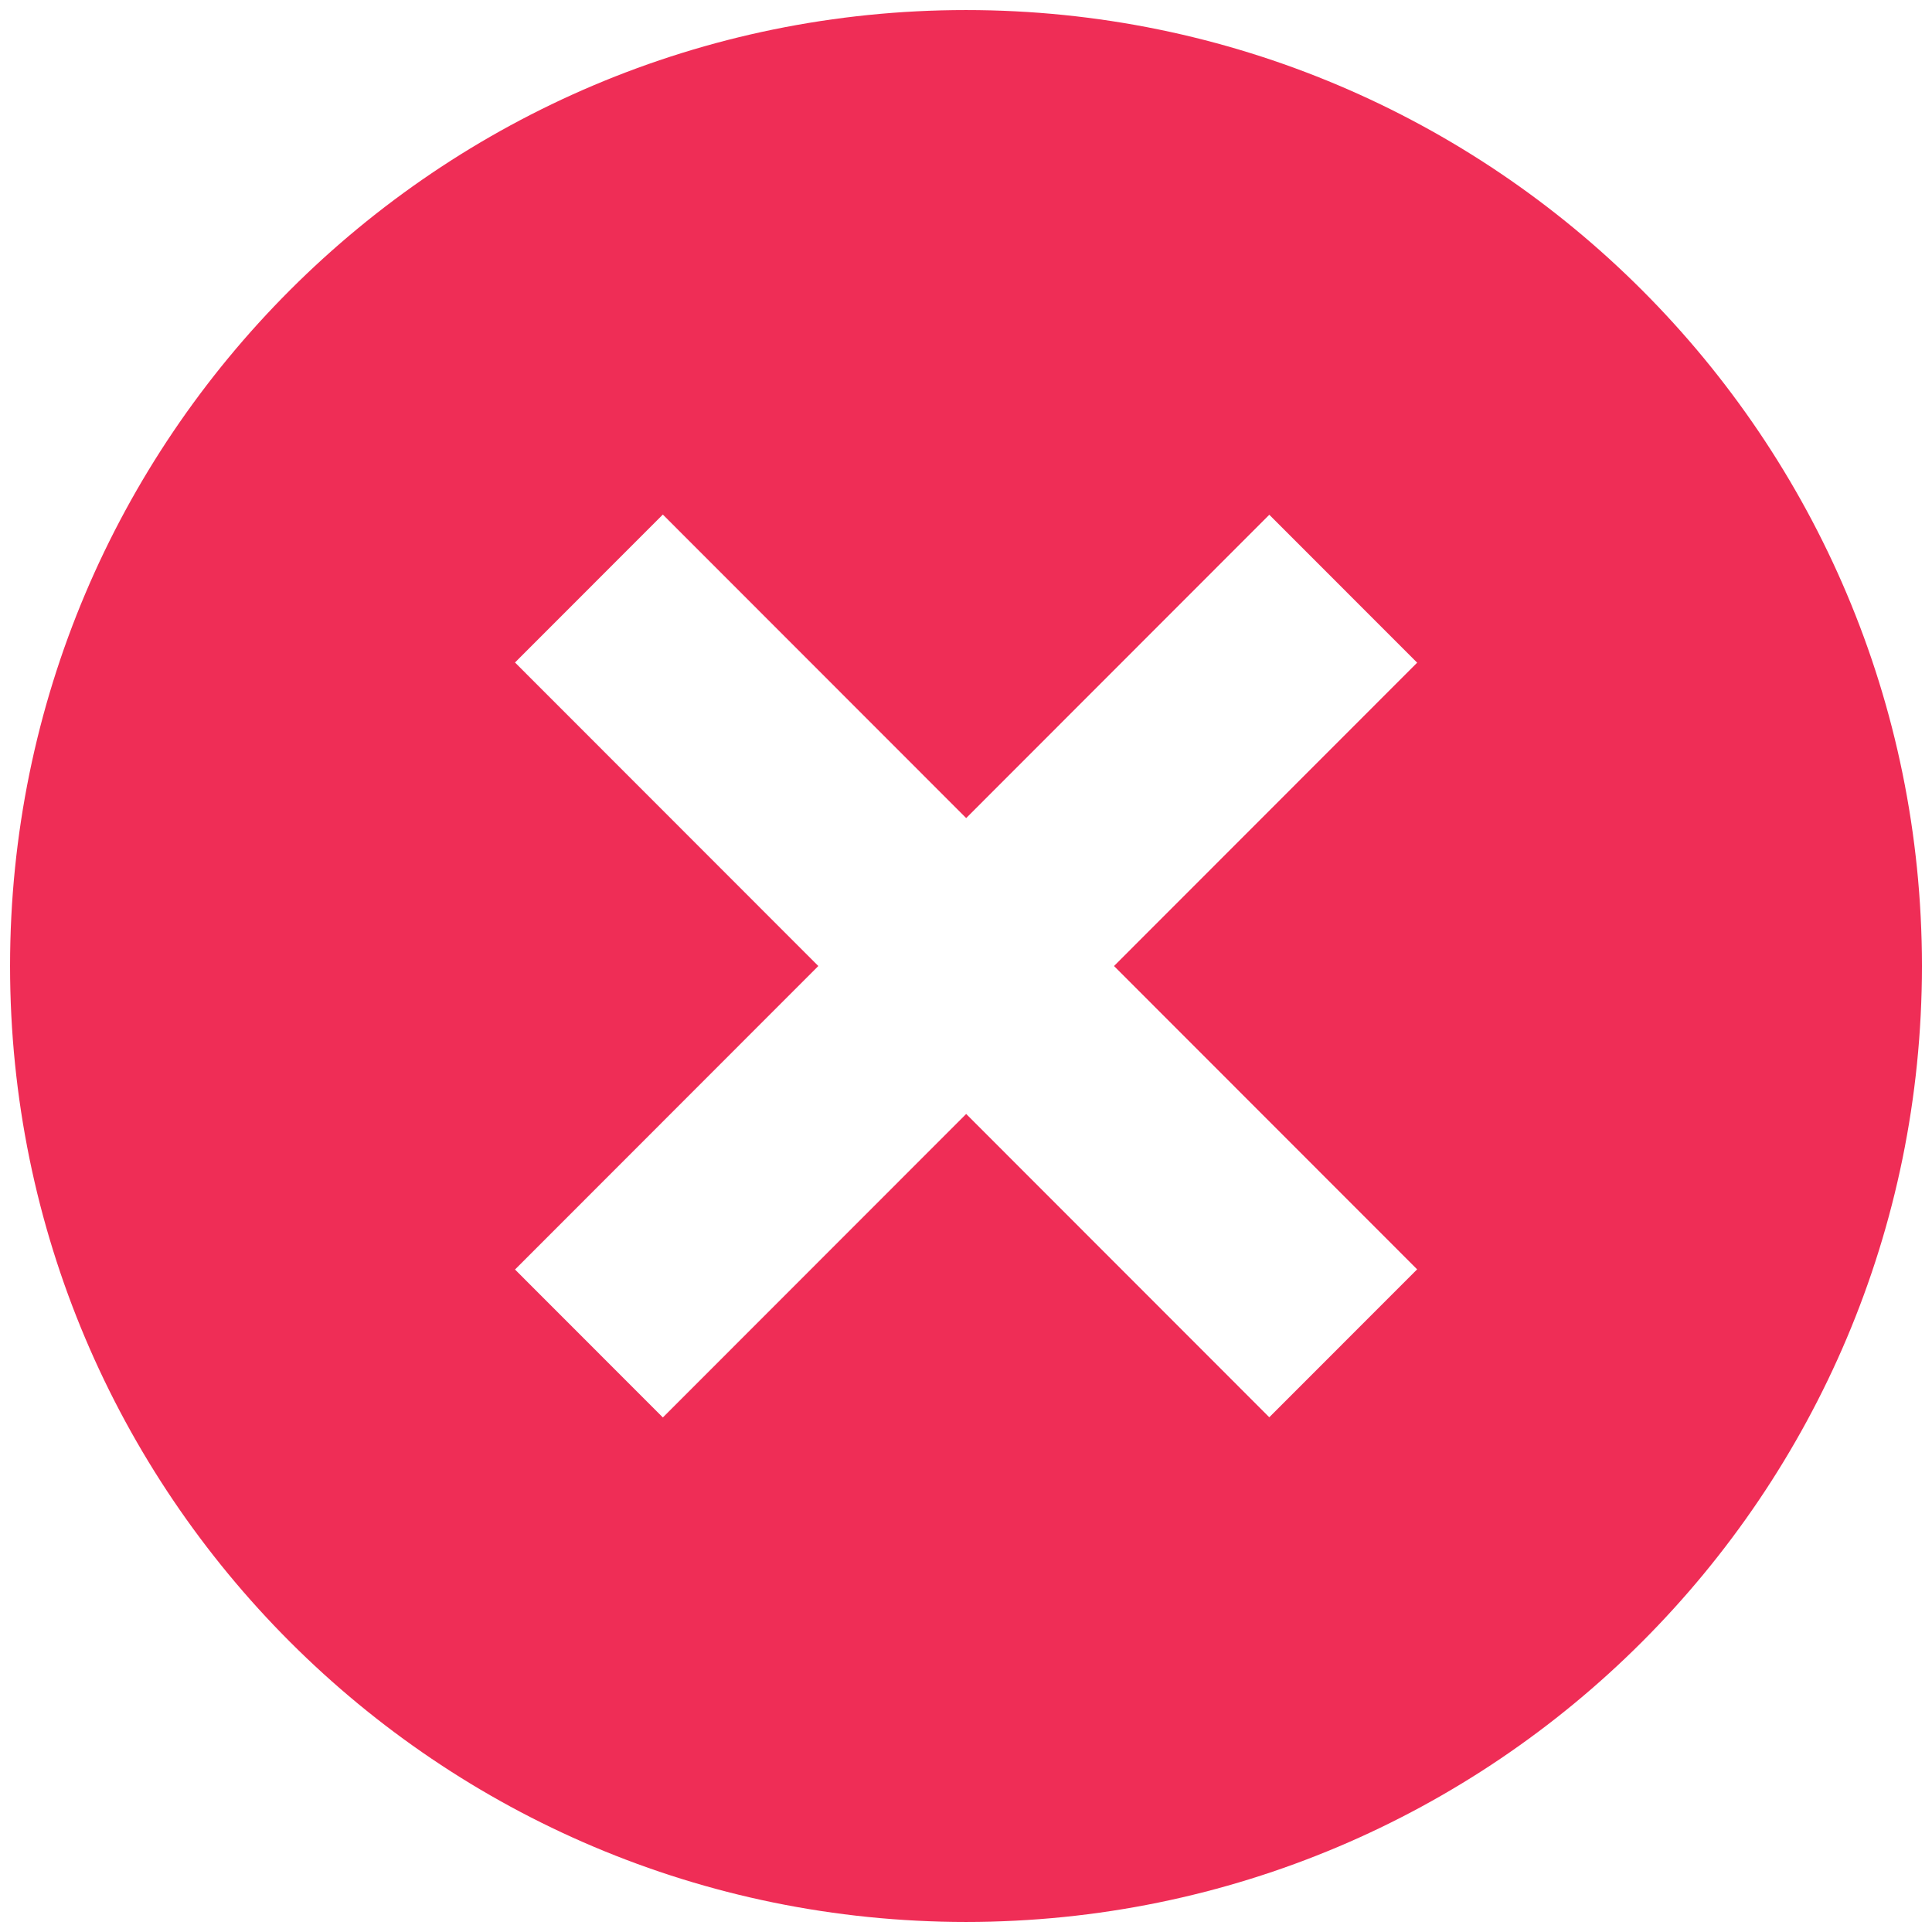<svg width="192" height="192" viewBox="0 0 192 192" version="1.1" xmlns="http://www.w3.org/2000/svg" xmlns:xlink="http://www.w3.org/1999/xlink">
<title>failure</title>
<desc>Created using Figma</desc>
<g id="Canvas" transform="translate(-758 -785)">
<g id="failure">
<g id="icon">
<g id="Subtract">
<use xlink:href="#path0_fill" transform="translate(759 786)" fill="#EF2D56"/>
</g>
</g>
</g>
</g>
<defs>
<path id="path0_fill" fill-rule="evenodd" d="M 95 190C 147.467 190 190 147.467 190 95C 190 42.533 147.467 0 95 0C 42.533 0 0 42.533 0 95C 0 147.467 42.533 190 95 190ZM 125.14 139.847L 139.833 125.145L 109.709 95.002L 139.835 64.857L 125.142 50.155L 95.017 80.3L 64.872 50.136L 50.18 64.838L 80.324 95.002L 50.182 125.164L 64.874 139.866L 95.017 109.704L 125.14 139.847Z"/>
</defs>
</svg>

